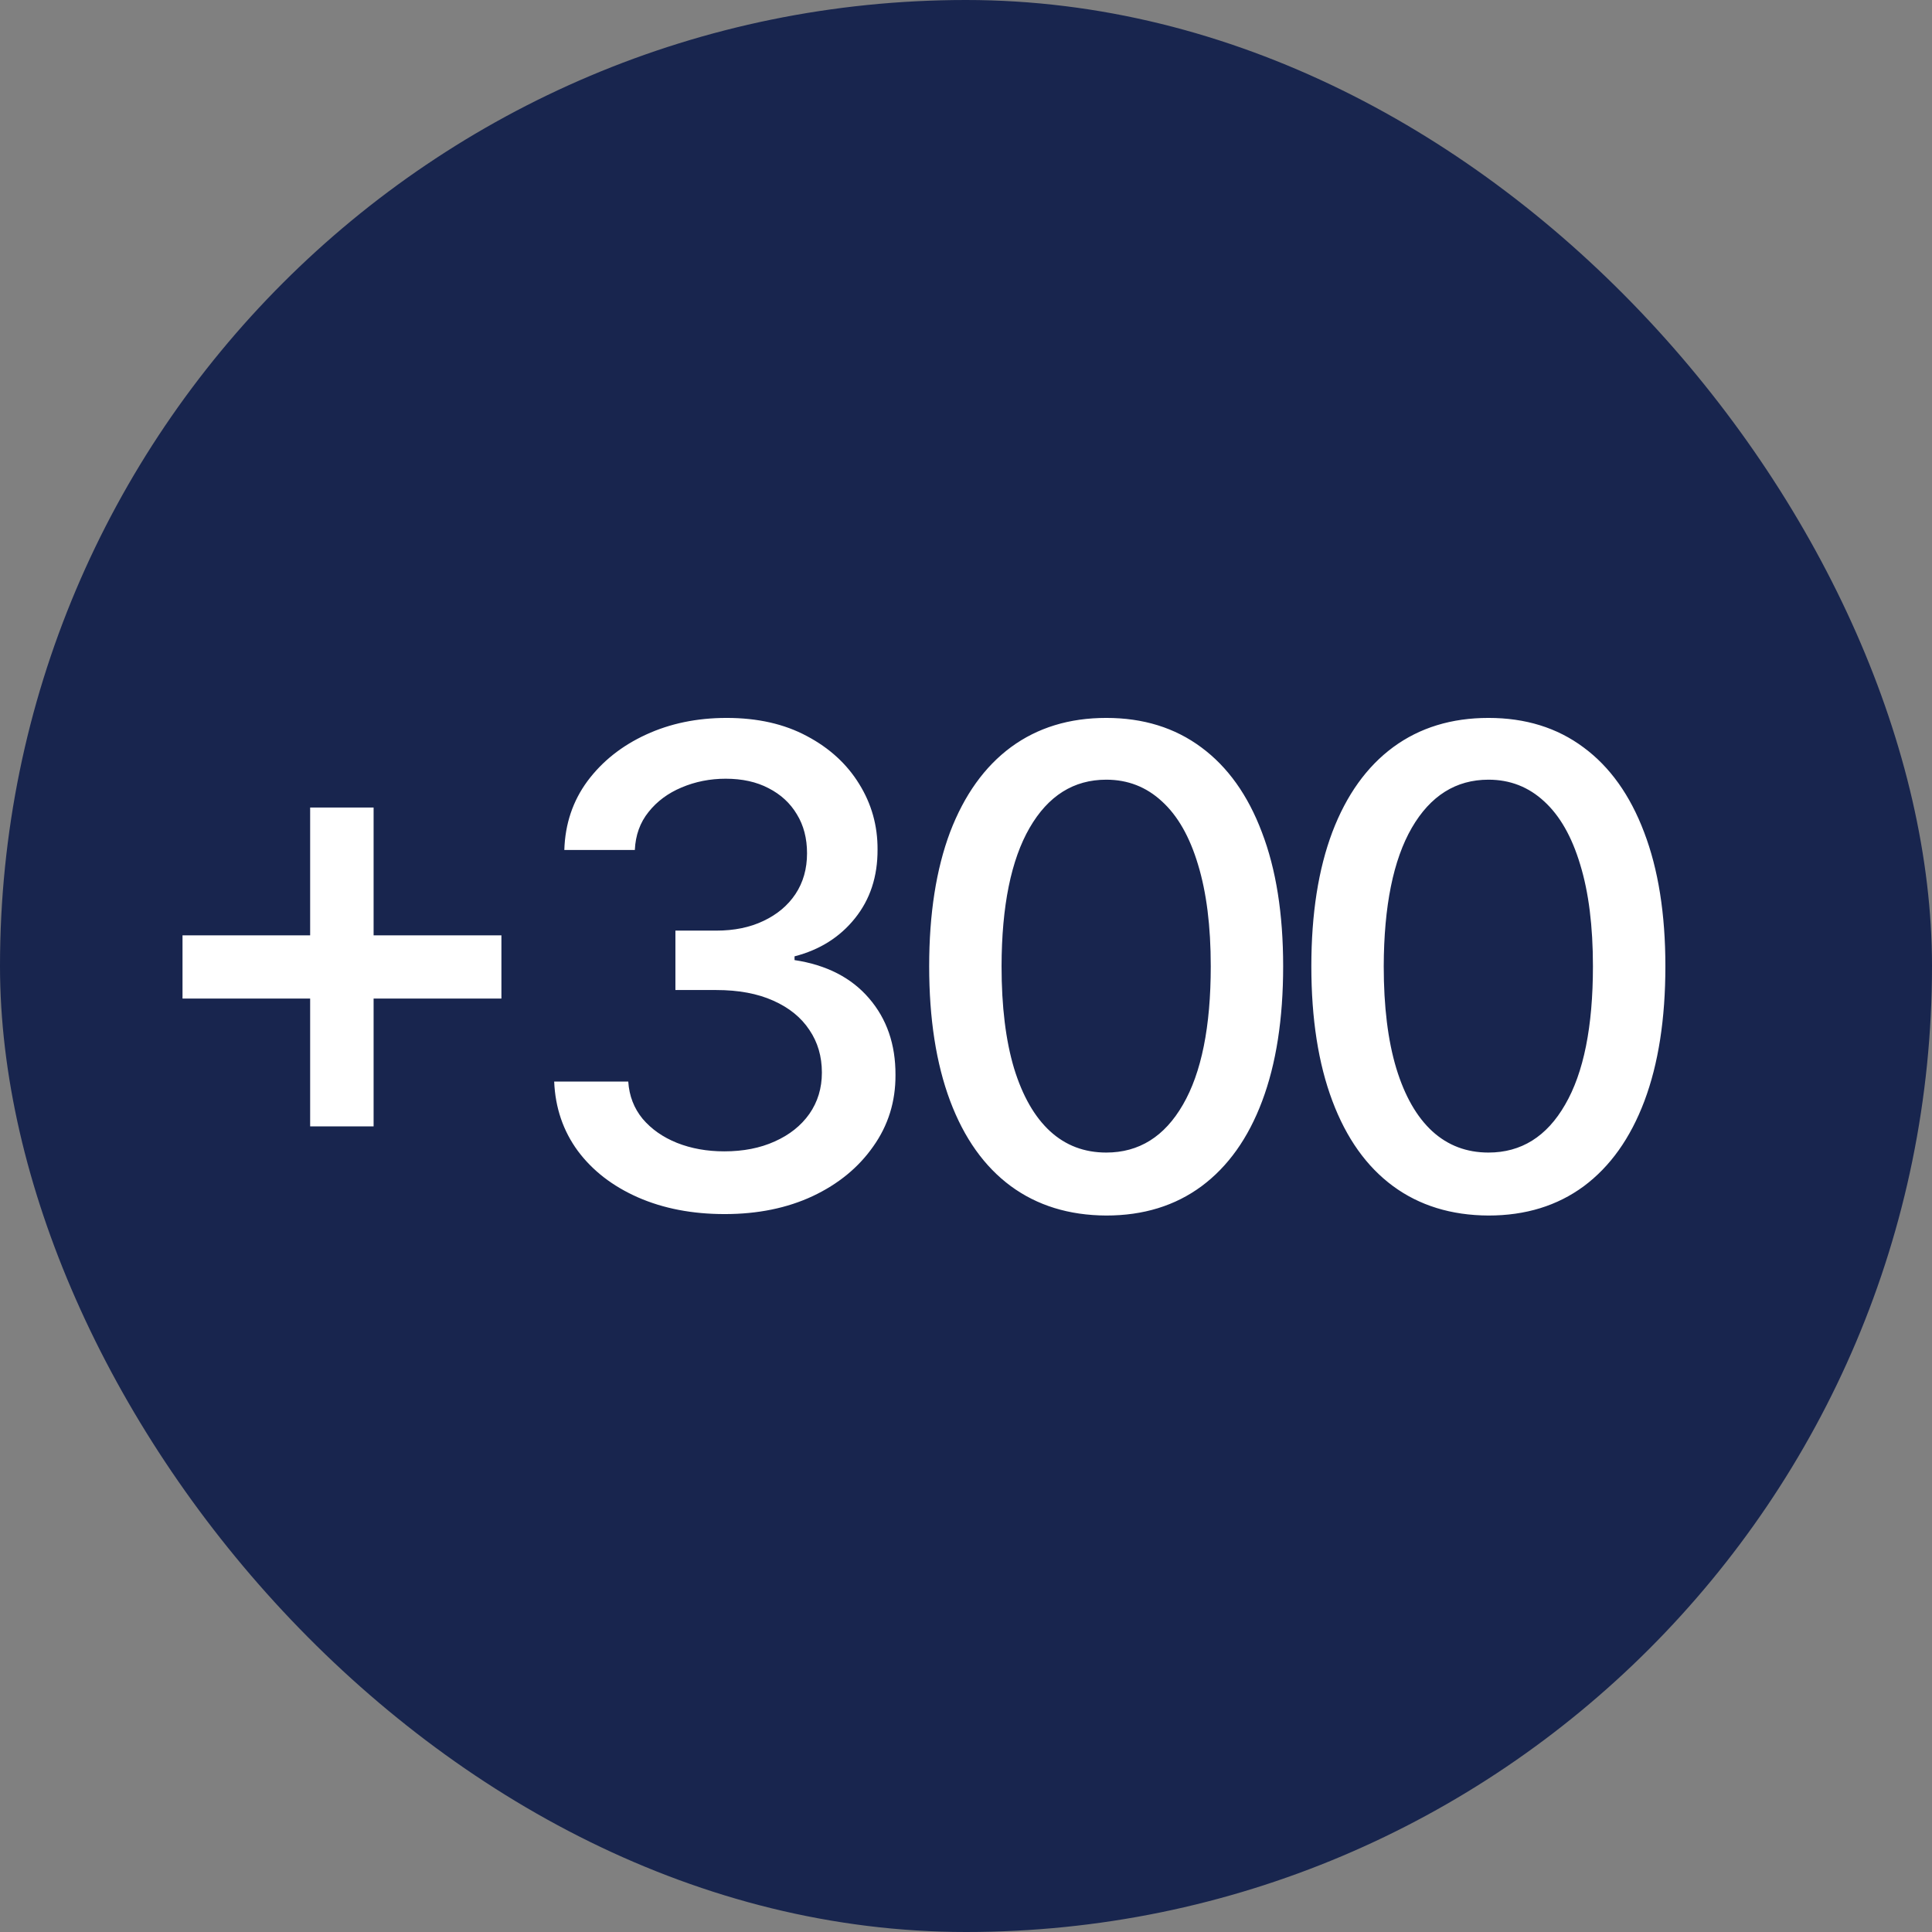 <svg width="32" height="32" viewBox="0 0 32 32" fill="none" xmlns="http://www.w3.org/2000/svg">
<rect x="0" y="0" width="32" height="32" fill="#808080" stroke="none"/>
<rect width="32" height="32" rx="16" fill="#18254E"/>
<path d="M5.137 18.656V13.375H6.188V18.656H5.137ZM3.023 16.539V15.492H8.305V16.539H3.023ZM12.003 20.109C11.467 20.109 10.988 20.017 10.566 19.832C10.147 19.647 9.815 19.391 9.57 19.062C9.328 18.732 9.197 18.349 9.179 17.914H10.406C10.421 18.151 10.501 18.357 10.644 18.531C10.79 18.703 10.98 18.836 11.214 18.93C11.449 19.023 11.709 19.07 11.996 19.07C12.311 19.07 12.589 19.016 12.832 18.906C13.076 18.797 13.268 18.645 13.406 18.449C13.544 18.251 13.613 18.023 13.613 17.766C13.613 17.497 13.544 17.262 13.406 17.059C13.27 16.853 13.071 16.691 12.808 16.574C12.548 16.457 12.233 16.398 11.863 16.398H11.187V15.414H11.863C12.16 15.414 12.42 15.361 12.644 15.254C12.871 15.147 13.048 14.999 13.175 14.809C13.303 14.616 13.367 14.391 13.367 14.133C13.367 13.885 13.311 13.671 13.199 13.488C13.089 13.303 12.933 13.159 12.73 13.055C12.53 12.95 12.293 12.898 12.019 12.898C11.759 12.898 11.515 12.947 11.289 13.043C11.065 13.137 10.882 13.272 10.742 13.449C10.601 13.624 10.526 13.833 10.515 14.078H9.347C9.36 13.646 9.488 13.266 9.73 12.938C9.975 12.609 10.298 12.353 10.699 12.168C11.1 11.983 11.545 11.891 12.035 11.891C12.548 11.891 12.99 11.991 13.363 12.191C13.738 12.389 14.027 12.654 14.23 12.984C14.436 13.315 14.537 13.677 14.535 14.07C14.537 14.518 14.412 14.898 14.16 15.211C13.91 15.523 13.576 15.733 13.16 15.84V15.902C13.691 15.983 14.102 16.194 14.394 16.535C14.688 16.876 14.834 17.299 14.832 17.805C14.834 18.245 14.712 18.639 14.464 18.988C14.22 19.337 13.885 19.612 13.46 19.812C13.036 20.01 12.55 20.109 12.003 20.109ZM18.323 20.133C17.706 20.13 17.179 19.967 16.741 19.645C16.304 19.322 15.969 18.852 15.737 18.234C15.506 17.617 15.39 16.874 15.39 16.004C15.39 15.137 15.506 14.396 15.737 13.781C15.972 13.167 16.308 12.698 16.745 12.375C17.185 12.052 17.711 11.891 18.323 11.891C18.935 11.891 19.46 12.053 19.898 12.379C20.335 12.702 20.67 13.171 20.901 13.785C21.136 14.397 21.253 15.137 21.253 16.004C21.253 16.876 21.137 17.621 20.905 18.238C20.674 18.853 20.339 19.323 19.901 19.648C19.464 19.971 18.938 20.133 18.323 20.133ZM18.323 19.09C18.865 19.09 19.288 18.826 19.593 18.297C19.9 17.768 20.054 17.004 20.054 16.004C20.054 15.34 19.983 14.779 19.843 14.32C19.705 13.859 19.506 13.51 19.245 13.273C18.987 13.034 18.68 12.914 18.323 12.914C17.784 12.914 17.361 13.18 17.054 13.711C16.747 14.242 16.591 15.007 16.589 16.004C16.589 16.671 16.658 17.234 16.796 17.695C16.937 18.154 17.136 18.501 17.394 18.738C17.651 18.973 17.961 19.09 18.323 19.09ZM24.654 20.133C24.037 20.13 23.509 19.967 23.072 19.645C22.634 19.322 22.3 18.852 22.068 18.234C21.836 17.617 21.72 16.874 21.72 16.004C21.72 15.137 21.836 14.396 22.068 13.781C22.302 13.167 22.638 12.698 23.076 12.375C23.516 12.052 24.042 11.891 24.654 11.891C25.266 11.891 25.791 12.053 26.228 12.379C26.666 12.702 27 13.171 27.232 13.785C27.466 14.397 27.584 15.137 27.584 16.004C27.584 16.876 27.468 17.621 27.236 18.238C27.004 18.853 26.669 19.323 26.232 19.648C25.794 19.971 25.268 20.133 24.654 20.133ZM24.654 19.09C25.195 19.09 25.619 18.826 25.923 18.297C26.231 17.768 26.384 17.004 26.384 16.004C26.384 15.34 26.314 14.779 26.173 14.32C26.035 13.859 25.836 13.51 25.576 13.273C25.318 13.034 25.011 12.914 24.654 12.914C24.115 12.914 23.692 13.18 23.384 13.711C23.077 14.242 22.922 15.007 22.919 16.004C22.919 16.671 22.988 17.234 23.127 17.695C23.267 18.154 23.466 18.501 23.724 18.738C23.982 18.973 24.292 19.09 24.654 19.09Z" fill="white"/>
</svg>
